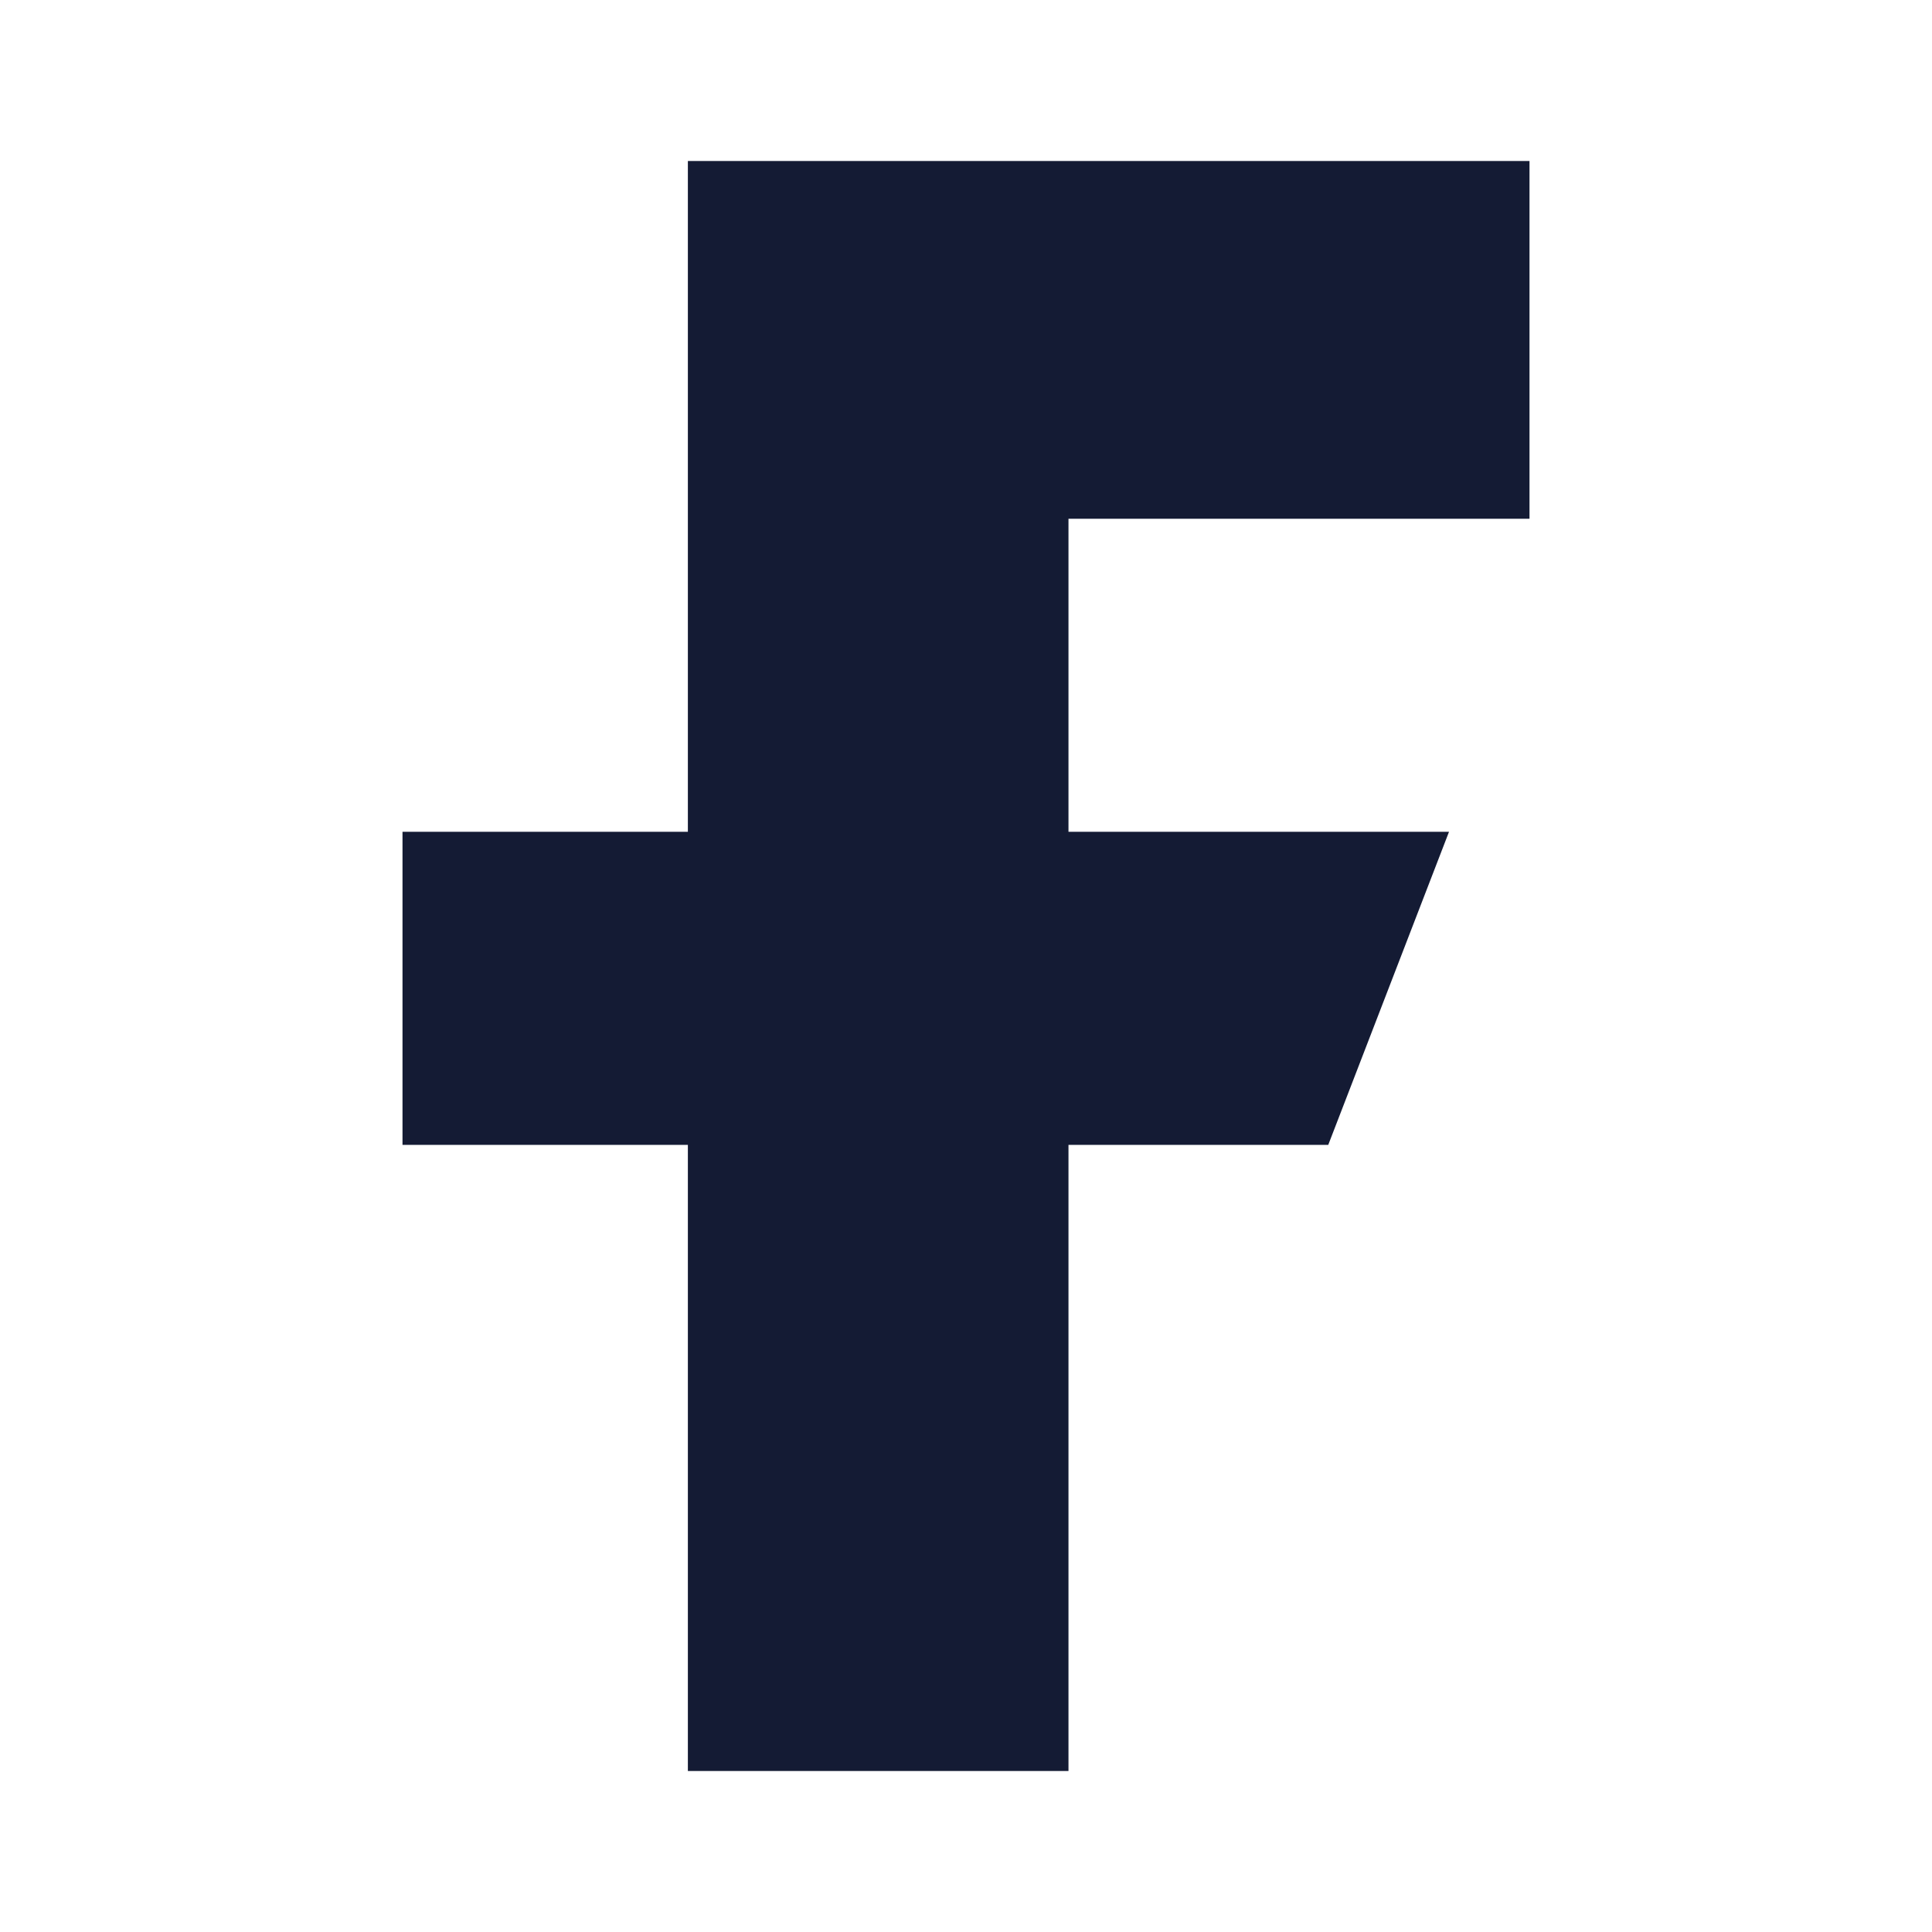 <svg width="24" height="24" viewBox="0 0 24 24" fill="none" xmlns="http://www.w3.org/2000/svg">
<path d="M5 14.222V10.333H8.545V2H19V6.444H13.273V10.333H18L16.5 14.222H13.273V22H8.545V14.222H5Z" fill="#141B34"/>
</svg>
